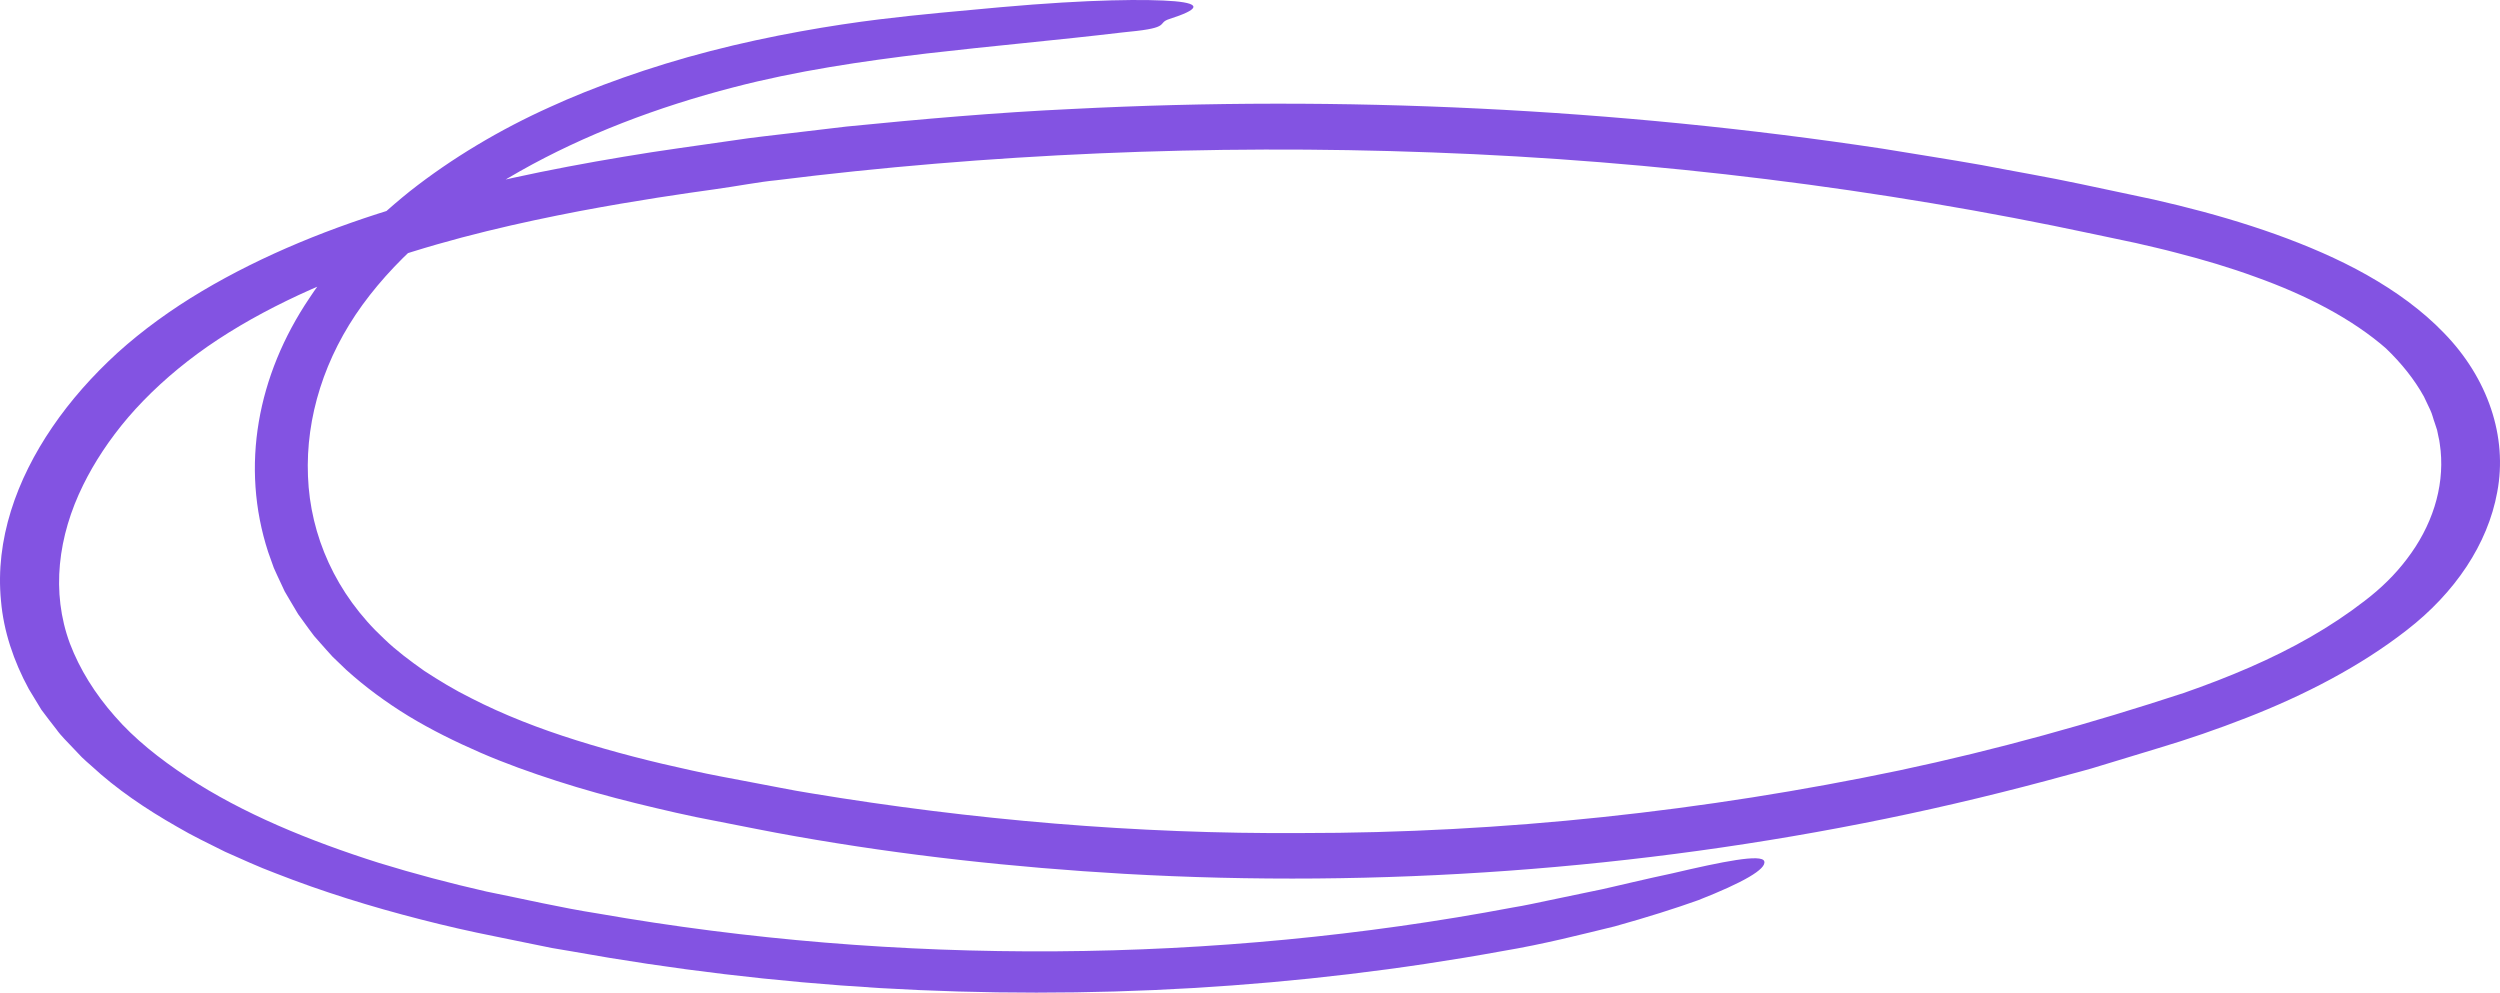 <svg width="340" height="135" viewBox="0 0 340 135" fill="none" xmlns="http://www.w3.org/2000/svg">
<path d="M97.046 25.765C93.103 26.312 86.657 27.233 78.82 28.71C71.007 30.214 61.743 32.257 52.527 35.393C43.336 38.493 34.12 42.769 26.863 48.103C23.235 50.775 20.054 53.711 17.442 56.747C14.842 59.792 12.81 62.92 11.322 65.938C7.875 72.904 6.92 80.536 9.508 87.52C10.838 91.012 12.906 94.34 15.604 97.395C18.264 100.468 21.699 103.194 25.448 105.665C32.971 110.625 42.066 114.354 51.535 117.354C56.301 118.822 61.187 120.117 66.145 121.247C71.201 122.259 76.196 123.436 81.324 124.238C122.069 131.368 165.113 131.095 205.749 123.417C207.346 123.162 209.063 122.779 210.853 122.405C212.643 122.031 214.518 121.639 216.404 121.247C218.315 120.883 220.178 120.39 222.04 119.98C223.891 119.551 225.705 119.141 227.434 118.776C234.268 117.172 239.613 116.096 239.94 117.135C240.266 118.193 237.049 120.035 230.966 122.423C227.882 123.527 224.072 124.74 219.622 125.98C215.11 127.074 210.031 128.396 204.298 129.353C176.675 134.386 147.975 136.037 119.662 134.377C105.512 133.529 91.459 131.851 77.683 129.371L75.095 128.934L72.531 128.414L67.403 127.365C63.993 126.691 60.57 125.907 57.208 125.04C50.471 123.317 43.844 121.265 37.482 118.767C35.136 117.892 32.886 116.843 30.613 115.84C28.411 114.737 26.174 113.679 24.082 112.439C19.849 110.032 15.833 107.315 12.423 104.151C11.987 103.759 11.528 103.385 11.129 102.984L9.943 101.735C9.169 100.896 8.311 100.103 7.67 99.191C6.992 98.307 6.279 97.422 5.626 96.52L3.92 93.711C1.852 89.909 0.486 85.833 0.135 81.712C-0.675 73.433 2.227 65.245 7.125 58.078C9.581 54.477 12.568 51.103 15.966 47.994C19.389 44.903 23.296 42.077 27.468 39.597C35.813 34.636 45.222 30.843 54.946 27.971C64.682 25.09 74.708 23.002 84.77 21.324C89.802 20.467 94.857 19.811 99.9 19.072C102.416 18.68 104.968 18.425 107.496 18.115L115.115 17.212C125.298 16.2 135.518 15.297 145.774 14.823C182.601 12.936 219.767 14.75 255.977 20.212C260.488 20.96 265.011 21.652 269.498 22.446C273.973 23.312 278.472 24.069 282.923 25.017L289.587 26.43L292.925 27.141L296.287 27.935C300.762 29.038 305.176 30.323 309.494 31.864C313.799 33.414 318.008 35.202 321.915 37.408C325.821 39.615 329.437 42.222 332.388 45.295C338.351 51.422 341.06 59.401 339.621 66.932C338.339 74.007 333.864 80.636 327.321 85.697C321.008 90.62 313.425 94.541 305.539 97.614C301.596 99.155 297.557 100.55 293.517 101.753L287.458 103.595L284.422 104.516C283.407 104.817 282.379 105.072 281.351 105.355C273.175 107.607 264.866 109.622 256.461 111.345C222.851 118.248 187.656 120.819 152.885 118.84C137.889 117.974 122.952 116.342 108.294 113.752C104.629 113.114 101.001 112.357 97.361 111.655C93.72 110.98 90.092 110.123 86.476 109.239C82.86 108.345 79.268 107.352 75.736 106.212C72.205 105.072 68.697 103.823 65.323 102.355C61.949 100.887 58.659 99.264 55.575 97.395C52.503 95.517 49.649 93.41 47.085 91.094L45.234 89.316C44.654 88.696 44.11 88.058 43.553 87.438L42.719 86.49C42.465 86.162 42.235 85.833 41.981 85.505L40.542 83.517L39.32 81.457L38.716 80.426L38.22 79.36C37.893 78.648 37.542 77.946 37.24 77.235L36.466 75.065C32.681 63.422 34.991 51.048 42.09 40.526C43.723 38.019 45.779 35.575 48.016 33.105C50.314 30.67 52.902 28.29 55.72 26.029C61.404 21.543 68.02 17.595 74.853 14.531C80.465 11.951 88.375 9.061 96.611 6.945C104.823 4.812 113.277 3.408 119.59 2.633C125.044 1.958 130.729 1.475 136.062 0.982C148.338 -0.112 156.115 -0.139 159.779 0.171C163.456 0.508 163.045 1.301 159.029 2.587C157.263 3.152 159.356 3.763 153.526 4.319C153.285 4.347 152.801 4.392 152.583 4.42C143.766 5.468 134.889 6.243 126.036 7.273C117.195 8.331 108.318 9.644 99.816 11.86C89.403 14.55 79.473 18.334 70.729 23.275C61.997 28.208 54.474 34.344 49.286 41.475C44.158 48.55 41.558 56.72 41.884 64.762C42.187 72.804 45.633 80.746 52.261 86.9C53.882 88.468 55.769 89.873 57.704 91.24C59.723 92.553 61.791 93.821 64.041 94.933C68.48 97.213 73.341 99.1 78.409 100.687C83.477 102.282 88.713 103.622 94.071 104.78C96.732 105.382 99.465 105.865 102.174 106.385C104.895 106.878 107.58 107.461 110.326 107.89C132.18 111.509 154.554 113.442 176.953 113.296C204.431 113.306 231.885 110.315 258.335 104.771C271.542 101.972 284.495 98.343 296.976 94.249C303.108 92.116 308.962 89.654 314.211 86.636C316.835 85.131 319.302 83.49 321.588 81.721C323.826 80.016 325.736 78.138 327.297 76.077C330.743 71.6 332.413 66.385 331.929 61.315C331.832 60.686 331.808 60.048 331.638 59.428L331.445 58.489L331.143 57.568C330.913 56.957 330.792 56.319 330.502 55.726L329.655 53.939C328.361 51.605 326.607 49.407 324.467 47.356L324.624 47.493C319.919 43.353 313.618 40.116 306.724 37.654C303.29 36.396 299.698 35.329 296.033 34.39C294.207 33.898 292.344 33.487 290.482 33.05L284.737 31.837C255.783 25.646 225.221 21.835 194.78 20.731C164.351 19.592 134.079 20.95 105.573 24.515C103.311 24.725 100.336 25.309 97.046 25.765Z" fill="#8353E2"/>
</svg>
